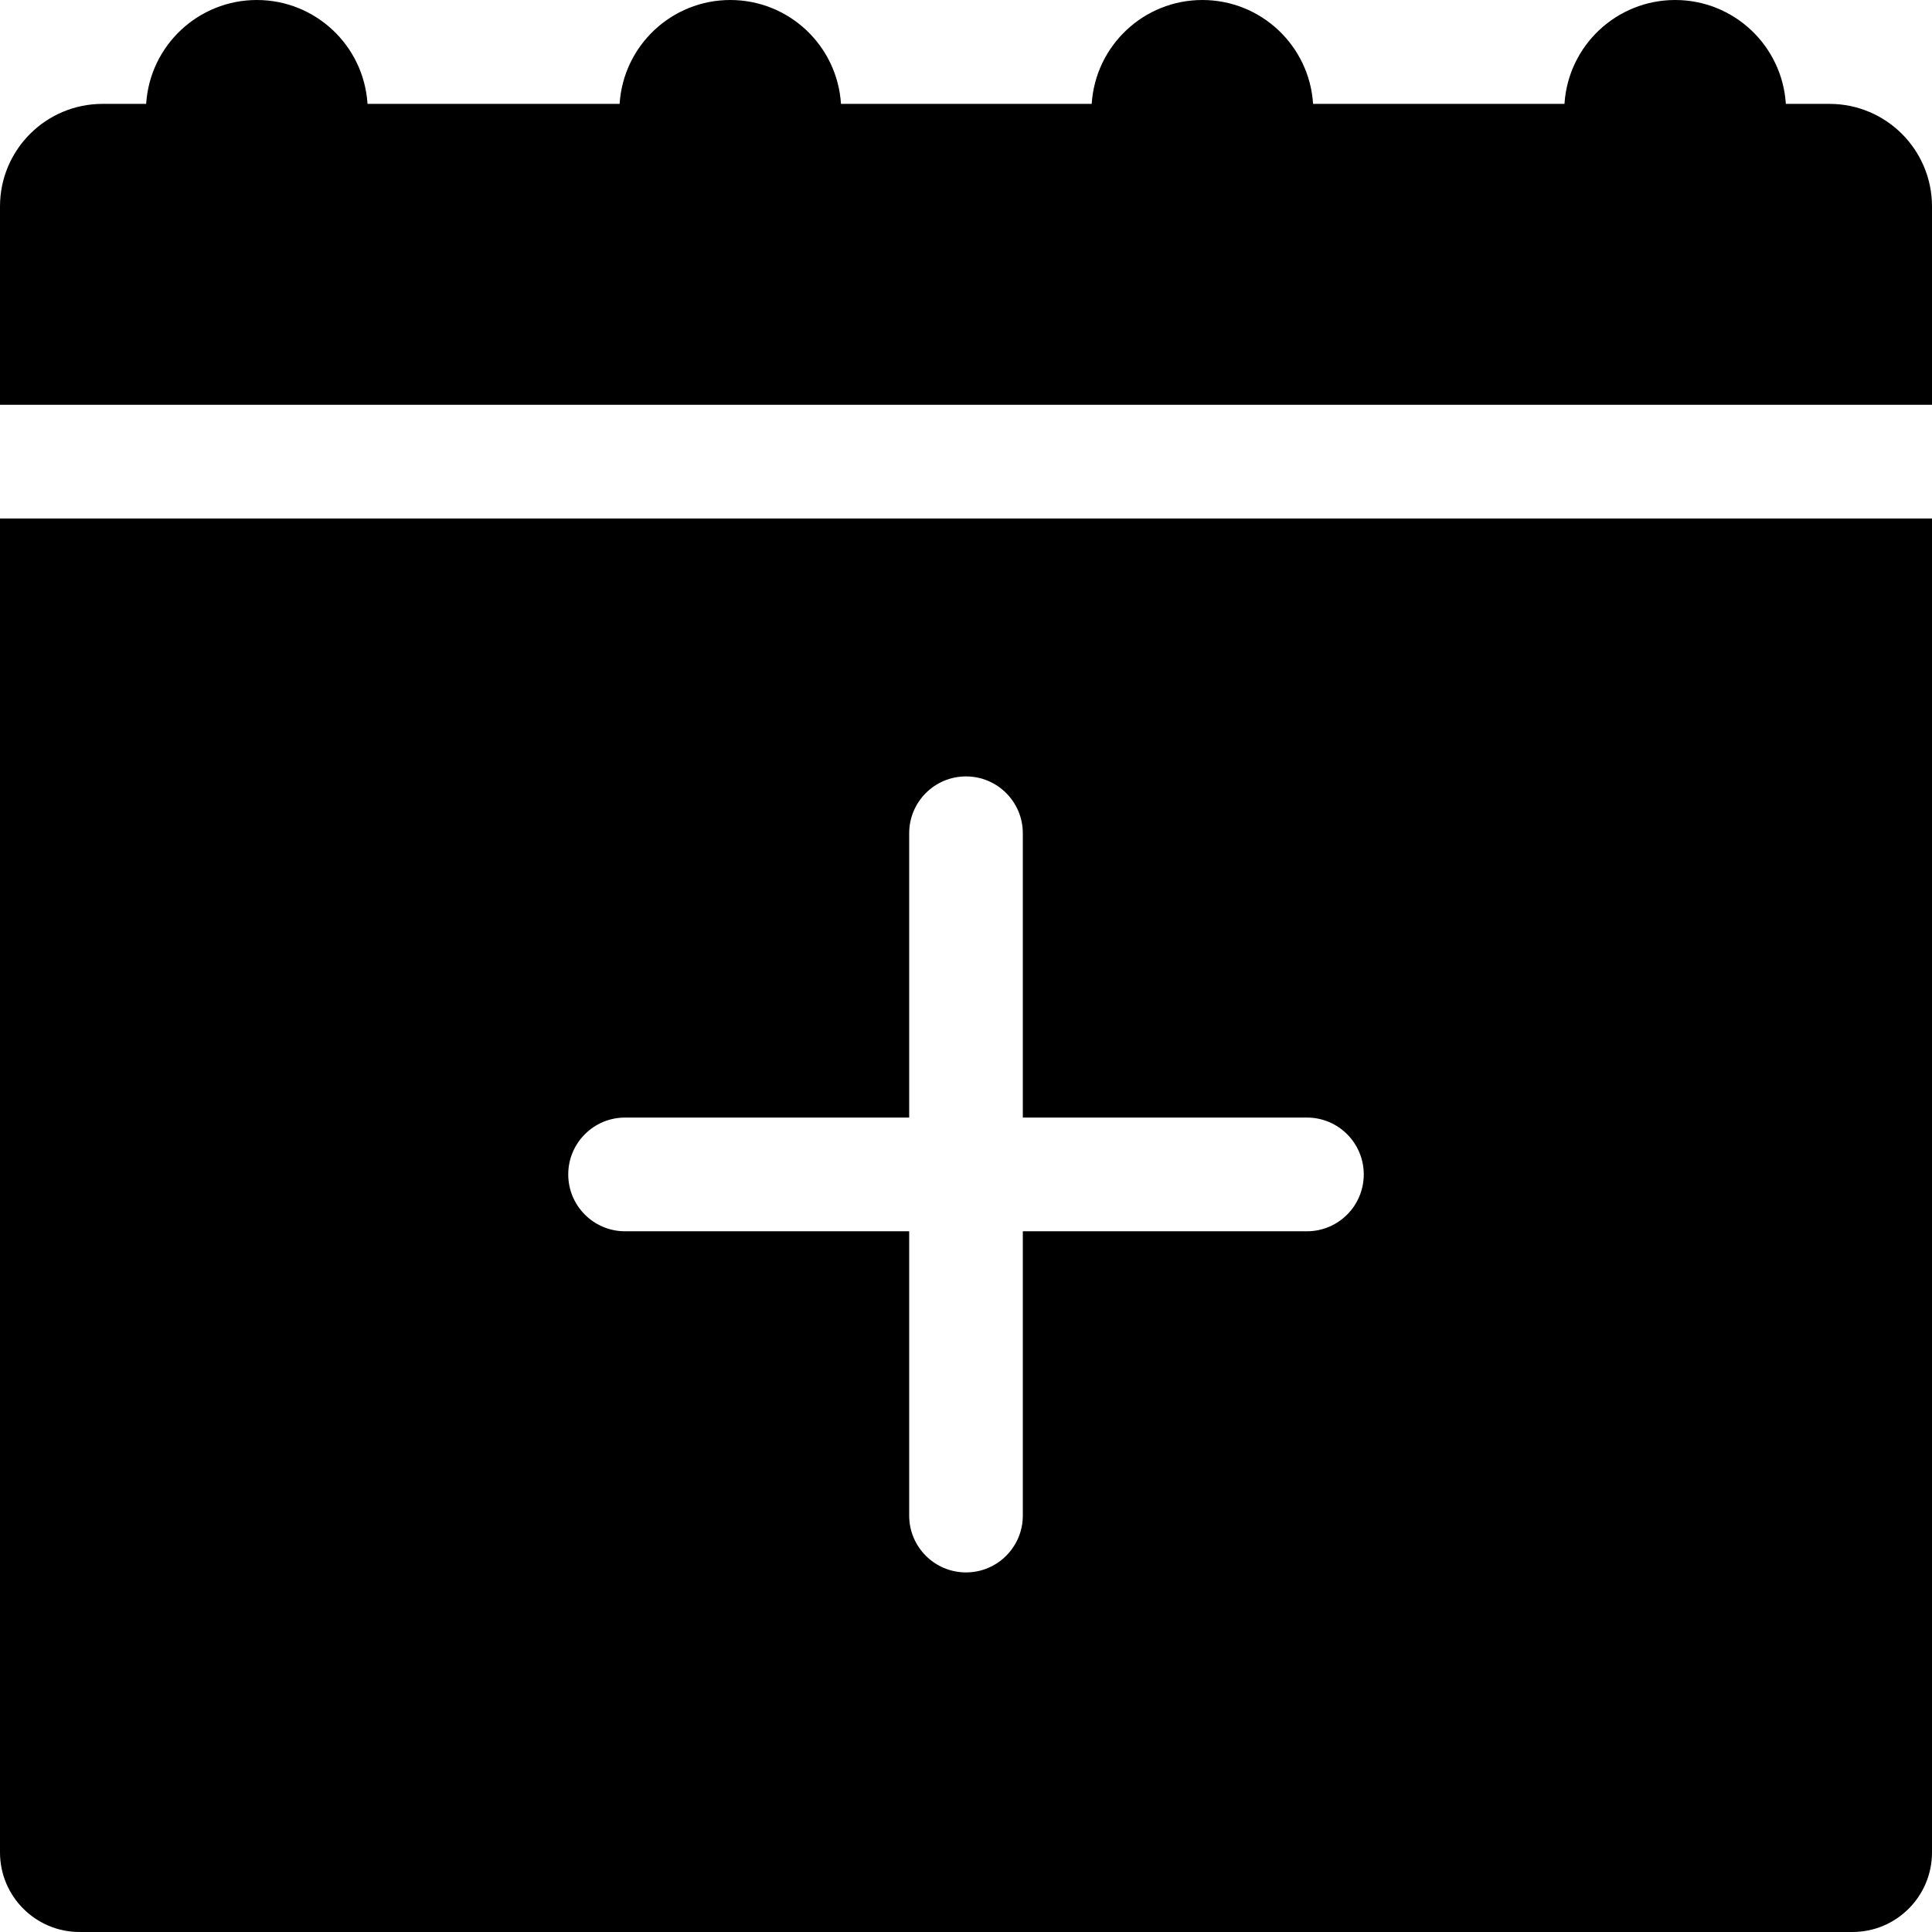 <svg width="100" height="100" viewBox="0 0 100 100" fill="none" xmlns="http://www.w3.org/2000/svg">
<path d="M100 10.675V20.951H0V10.675C0.006 7.752 2.373 5.384 5.294 5.377H7.565C7.758 2.353 10.266 0 13.294 0C16.322 0 18.83 2.353 19.023 5.377H32.071C32.264 2.353 34.772 0 37.8 0C40.828 0 43.336 2.353 43.529 5.377H56.506C56.7 2.353 59.207 0 62.235 0C65.263 0 67.771 2.353 67.965 5.377H80.977C81.17 2.353 83.678 0 86.706 0C89.734 0 92.242 2.353 92.435 5.377H94.706C97.627 5.384 99.993 7.752 100 10.675Z" fill="black"/>
<path fill-rule="evenodd" clip-rule="evenodd" d="M0 95.88V26.837H100V95.88C100 98.155 98.156 100 95.882 100H4.118C1.844 100 0 98.155 0 95.88ZM52.941 63.731H67.647C69.271 63.731 70.588 62.413 70.588 60.788C70.588 59.162 69.271 57.845 67.647 57.845H52.941V43.13C52.941 41.504 51.624 40.187 50 40.187C48.376 40.187 47.059 41.504 47.059 43.13V57.845H32.353C30.729 57.845 29.412 59.162 29.412 60.788C29.412 62.413 30.729 63.731 32.353 63.731H47.059V78.446C47.059 80.071 48.376 81.388 50 81.388C51.624 81.388 52.941 80.071 52.941 78.446V63.731Z" fill="black"/>
</svg>
